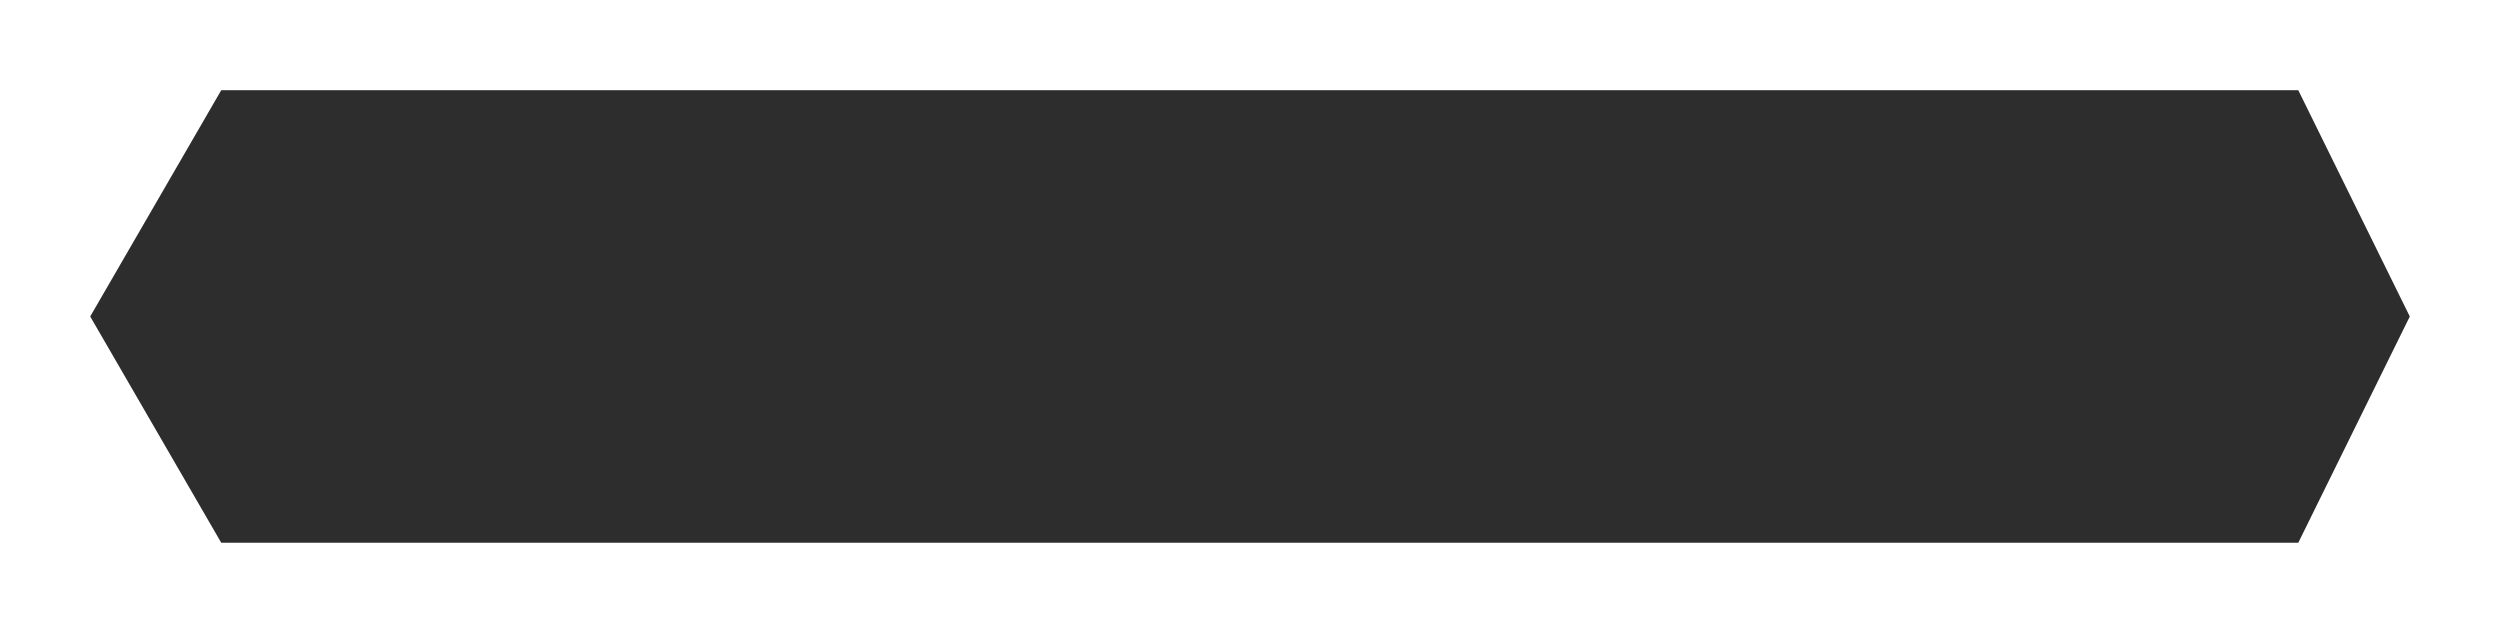 <?xml version="1.0" standalone="no"?><!-- Generator: Gravit.io --><svg xmlns="http://www.w3.org/2000/svg" xmlns:xlink="http://www.w3.org/1999/xlink" style="isolation:isolate" viewBox="0 0 194 49.117" width="194" height="49.117"><defs><filter id="pEJhcrtfPww6uK4JzlWkSLka4plpAKVN" x="-200%" y="-200%" width="400%" height="400%" filterUnits="objectBoundingBox" color-interpolation-filters="sRGB"><feGaussianBlur xmlns="http://www.w3.org/2000/svg" in="SourceGraphic" stdDeviation="2.147"/><feOffset xmlns="http://www.w3.org/2000/svg" dx="0" dy="3" result="pf_100_offsetBlur"/><feFlood xmlns="http://www.w3.org/2000/svg" flood-color="#2D2D2D" flood-opacity="1"/><feComposite xmlns="http://www.w3.org/2000/svg" in2="pf_100_offsetBlur" operator="in" result="pf_100_dropShadow"/><feBlend xmlns="http://www.w3.org/2000/svg" in="SourceGraphic" in2="pf_100_dropShadow" mode="normal"/></filter></defs><g filter="url(#pEJhcrtfPww6uK4JzlWkSLka4plpAKVN)"><path d=" M 7 21.559 L 17.168 4 L 178.346 4 L 187 21.559 L 178.346 39.117 L 17.168 39.117 L 7 21.559 Z " fill="rgb(45,45,45)"/></g></svg>